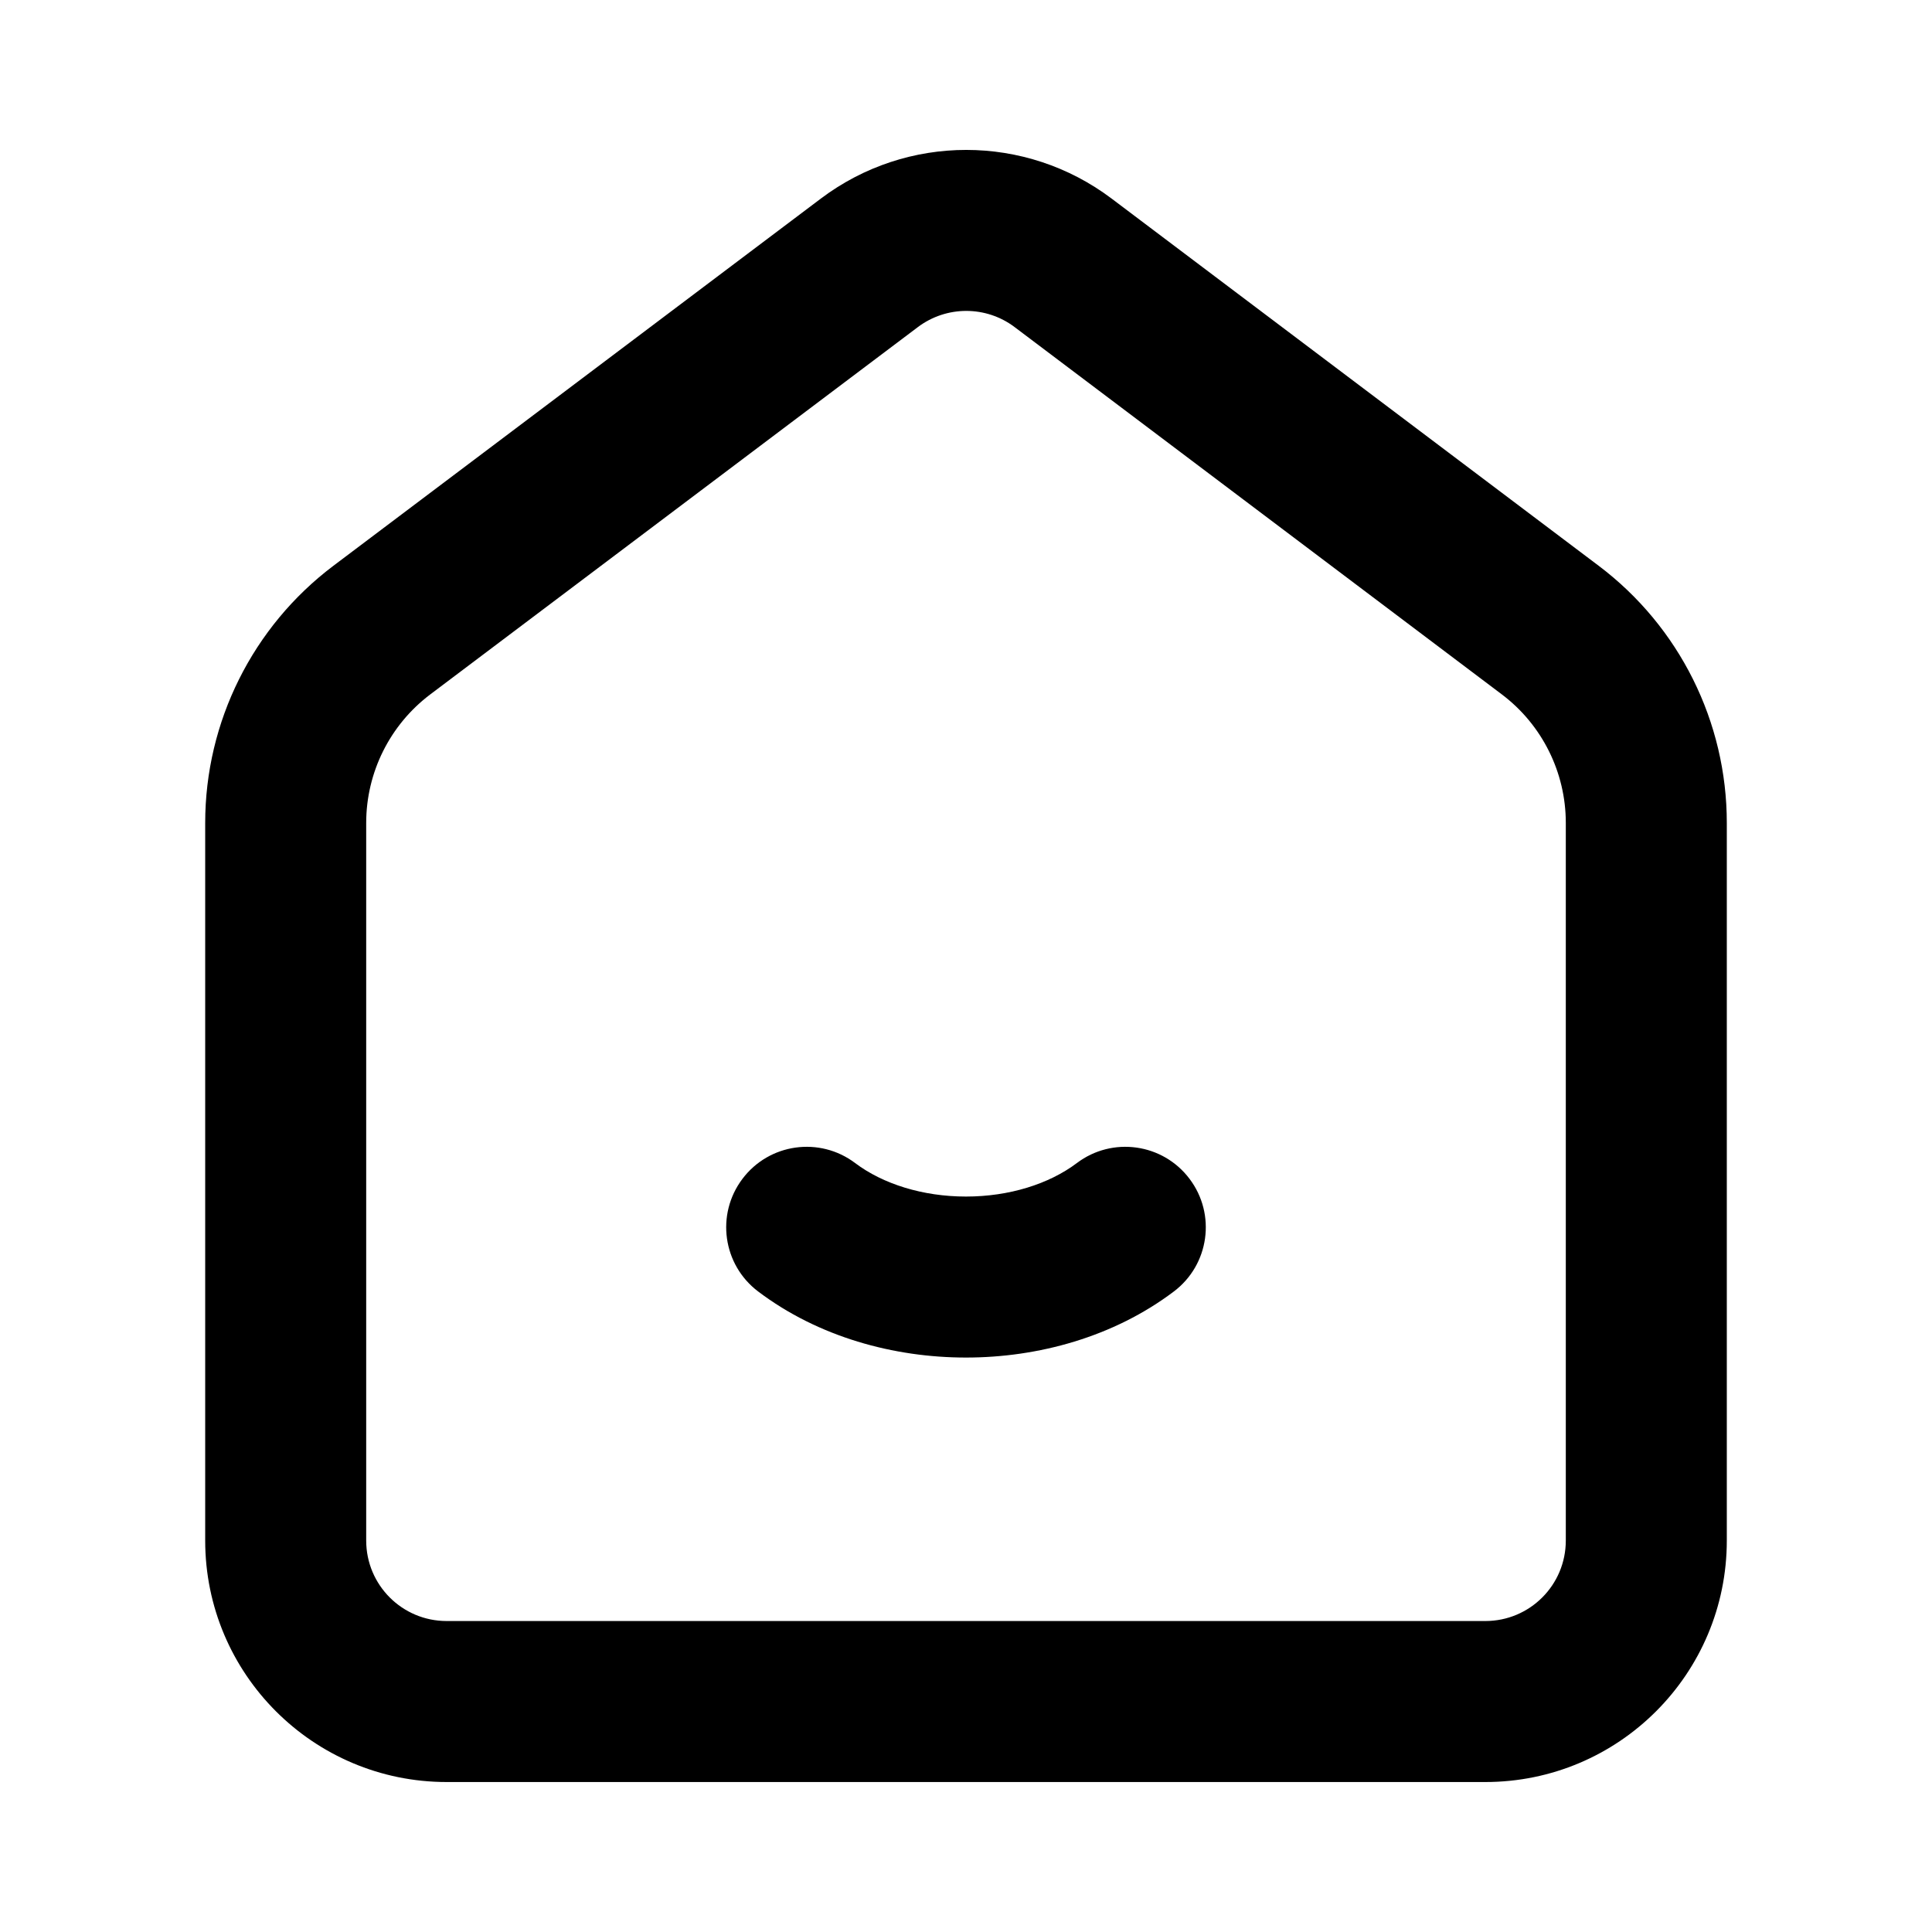 <svg width="24" height="24" viewBox="0 0 24 24" fill="none" xmlns="http://www.w3.org/2000/svg">
<g clip-path="url(#clip0_20_3)">
<path fill-rule="evenodd" clip-rule="evenodd" d="M19.451 10.222V19.137C19.451 19.69 19.004 20.137 18.451 20.137H5.549C4.996 20.137 4.549 19.69 4.549 19.137V10.223C4.549 9.595 4.844 9.004 5.345 8.626L11.401 4.064C11.758 3.795 12.249 3.795 12.605 4.064L18.655 8.625C19.157 9.003 19.451 9.595 19.451 10.222ZM2.549 10.223C2.549 8.967 3.139 7.784 4.142 7.028L10.198 2.466C11.267 1.661 12.74 1.661 13.809 2.467L19.859 7.028C20.862 7.784 21.451 8.967 21.451 10.222V19.137C21.451 20.794 20.108 22.137 18.451 22.137H5.549C3.892 22.137 2.549 20.794 2.549 19.137V10.223ZM10.623 14.448C10.182 14.115 9.555 14.203 9.223 14.644C8.89 15.085 8.978 15.712 9.419 16.044C10.167 16.609 11.105 16.864 12 16.864C12.895 16.864 13.833 16.609 14.581 16.044C15.022 15.712 15.11 15.085 14.777 14.644C14.445 14.203 13.818 14.115 13.377 14.448C13.032 14.708 12.537 14.864 12 14.864C11.463 14.864 10.968 14.708 10.623 14.448Z" fill="black"/>
</g>
<defs>
<clipPath id="clip0_20_3">
<rect width="24" height="24" fill="white"/>
</clipPath>
</defs>
</svg>
